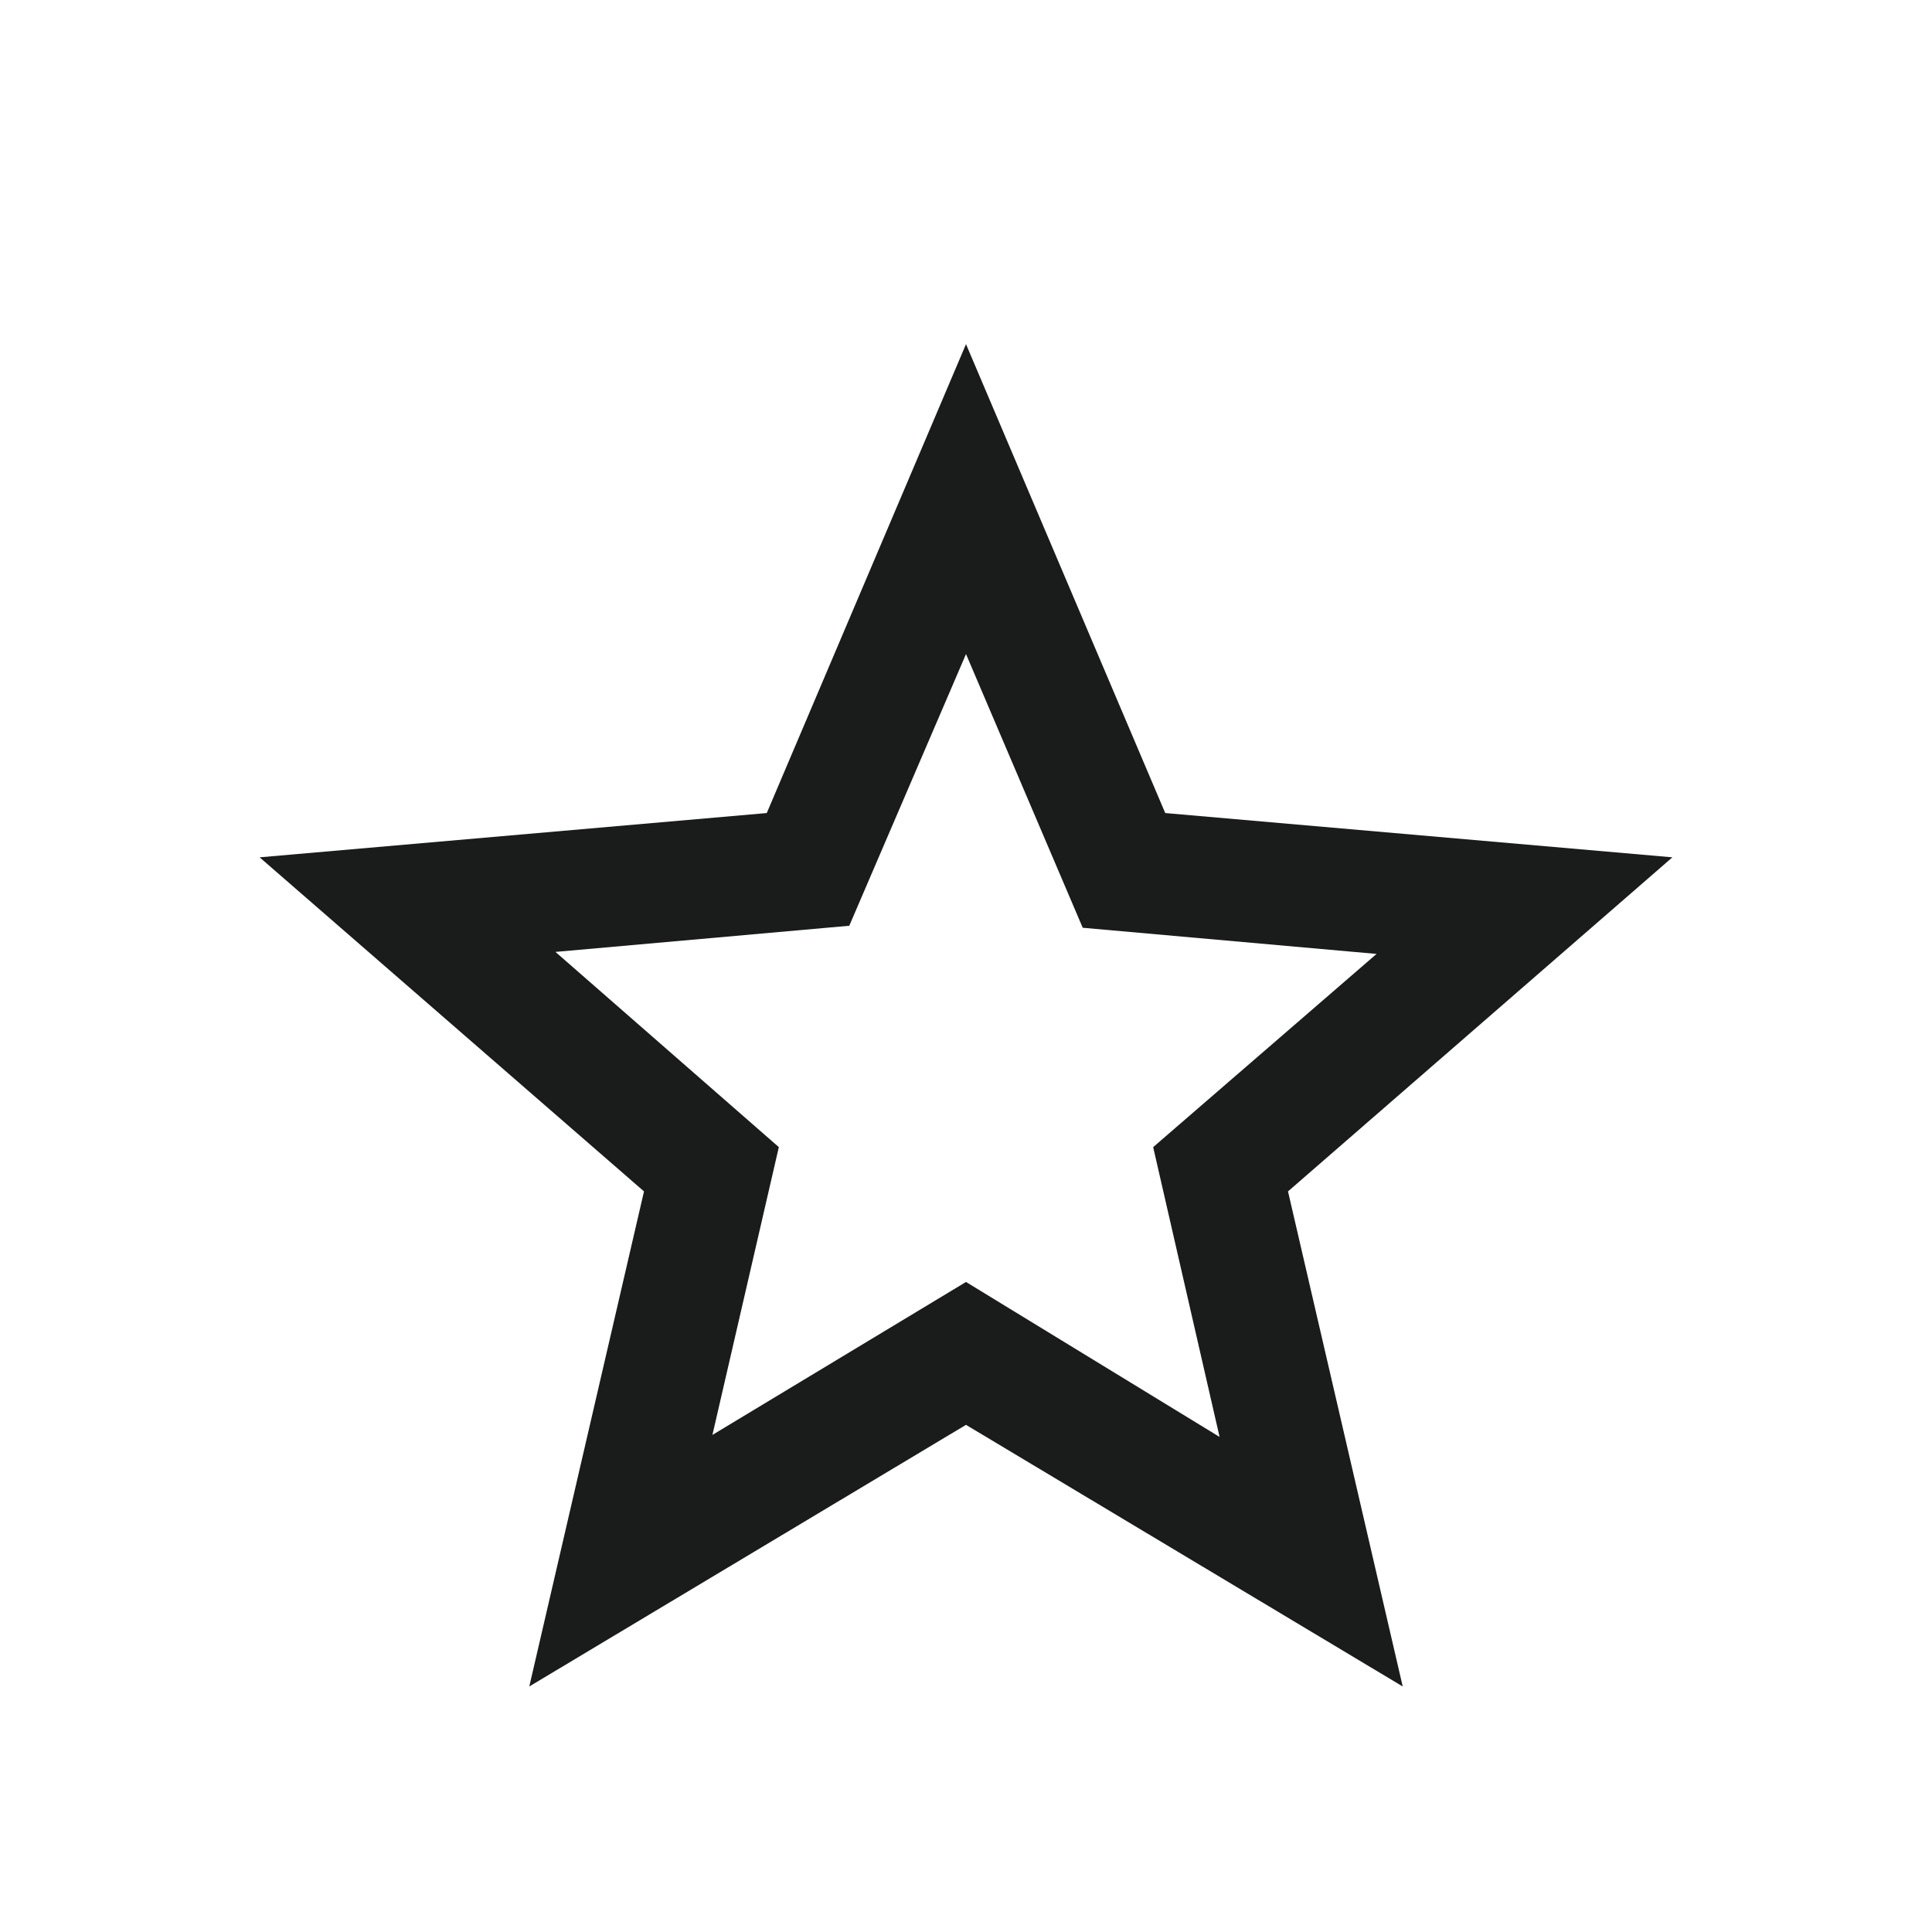 <svg width="24" height="24" viewBox="0 0 24 24" fill="none" xmlns="http://www.w3.org/2000/svg">
<mask id="mask0_859_3809" style="mask-type:alpha" maskUnits="userSpaceOnUse" x="0" y="0" width="24" height="24">
<rect width="24" height="24" fill="#D9D9D9"/>
</mask>
<g mask="url(#mask0_859_3809)">
<path d="M8.85 17.825L12 15.925L15.15 17.85L14.325 14.25L17.1 11.85L13.45 11.525L12 8.125L10.55 11.5L6.9 11.825L9.675 14.25L8.85 17.825ZM6.575 20.95L8 14.8L3.225 10.65L9.525 10.1L12 4.275L14.475 10.1L20.775 10.65L16 14.8L17.425 20.95L12 17.7L6.575 20.95Z" fill="#191C1A"/>
</g>
</svg>
